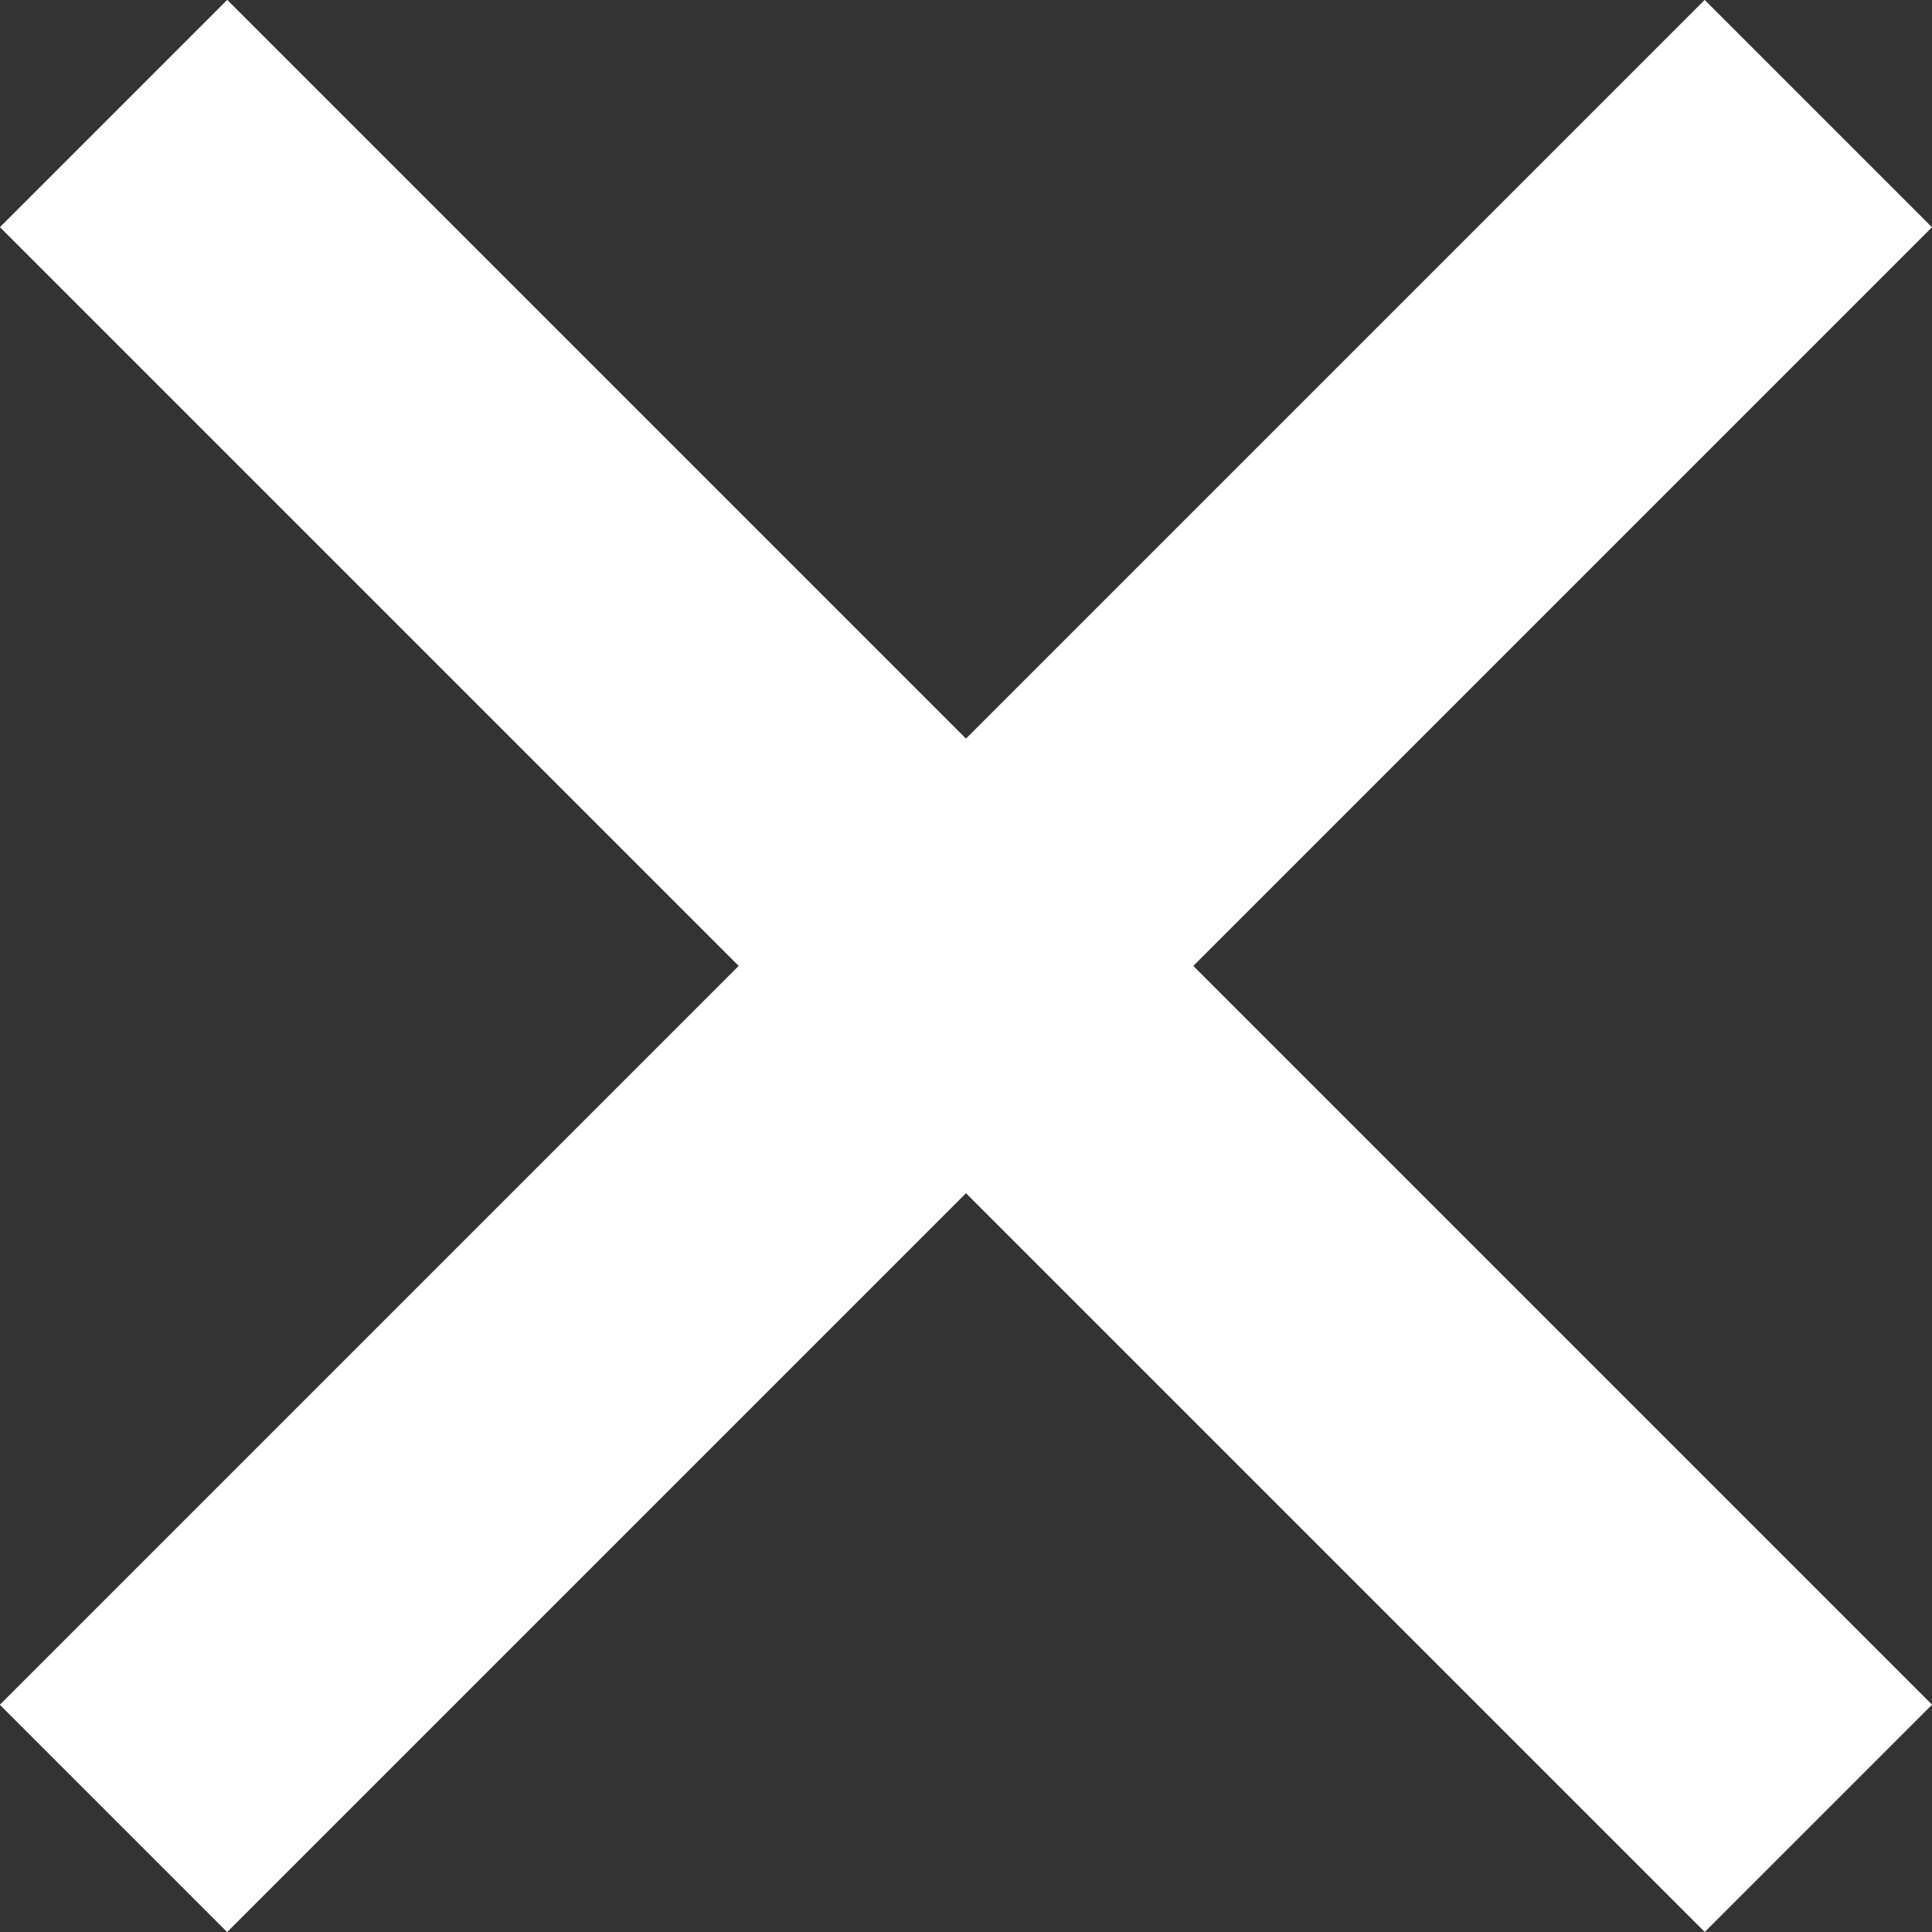 <svg xmlns="http://www.w3.org/2000/svg" viewBox="0 0 48.08 48.08"><rect x="0" y="0" width="48.08" height="48.08" fill="#333333" stroke="none"/><defs><style>.cls-1{fill:#fff;}</style></defs><g id="Слой_2" data-name="Слой 2"><g id="Layer_1" data-name="Layer 1"><rect class="cls-1" x="-5.96" y="20.04" width="60" height="8" transform="translate(24.04 -9.96) rotate(45)"/><rect class="cls-1" x="-5.96" y="20.04" width="60" height="8" transform="translate(-9.96 24.04) rotate(-45)"/></g></g></svg>